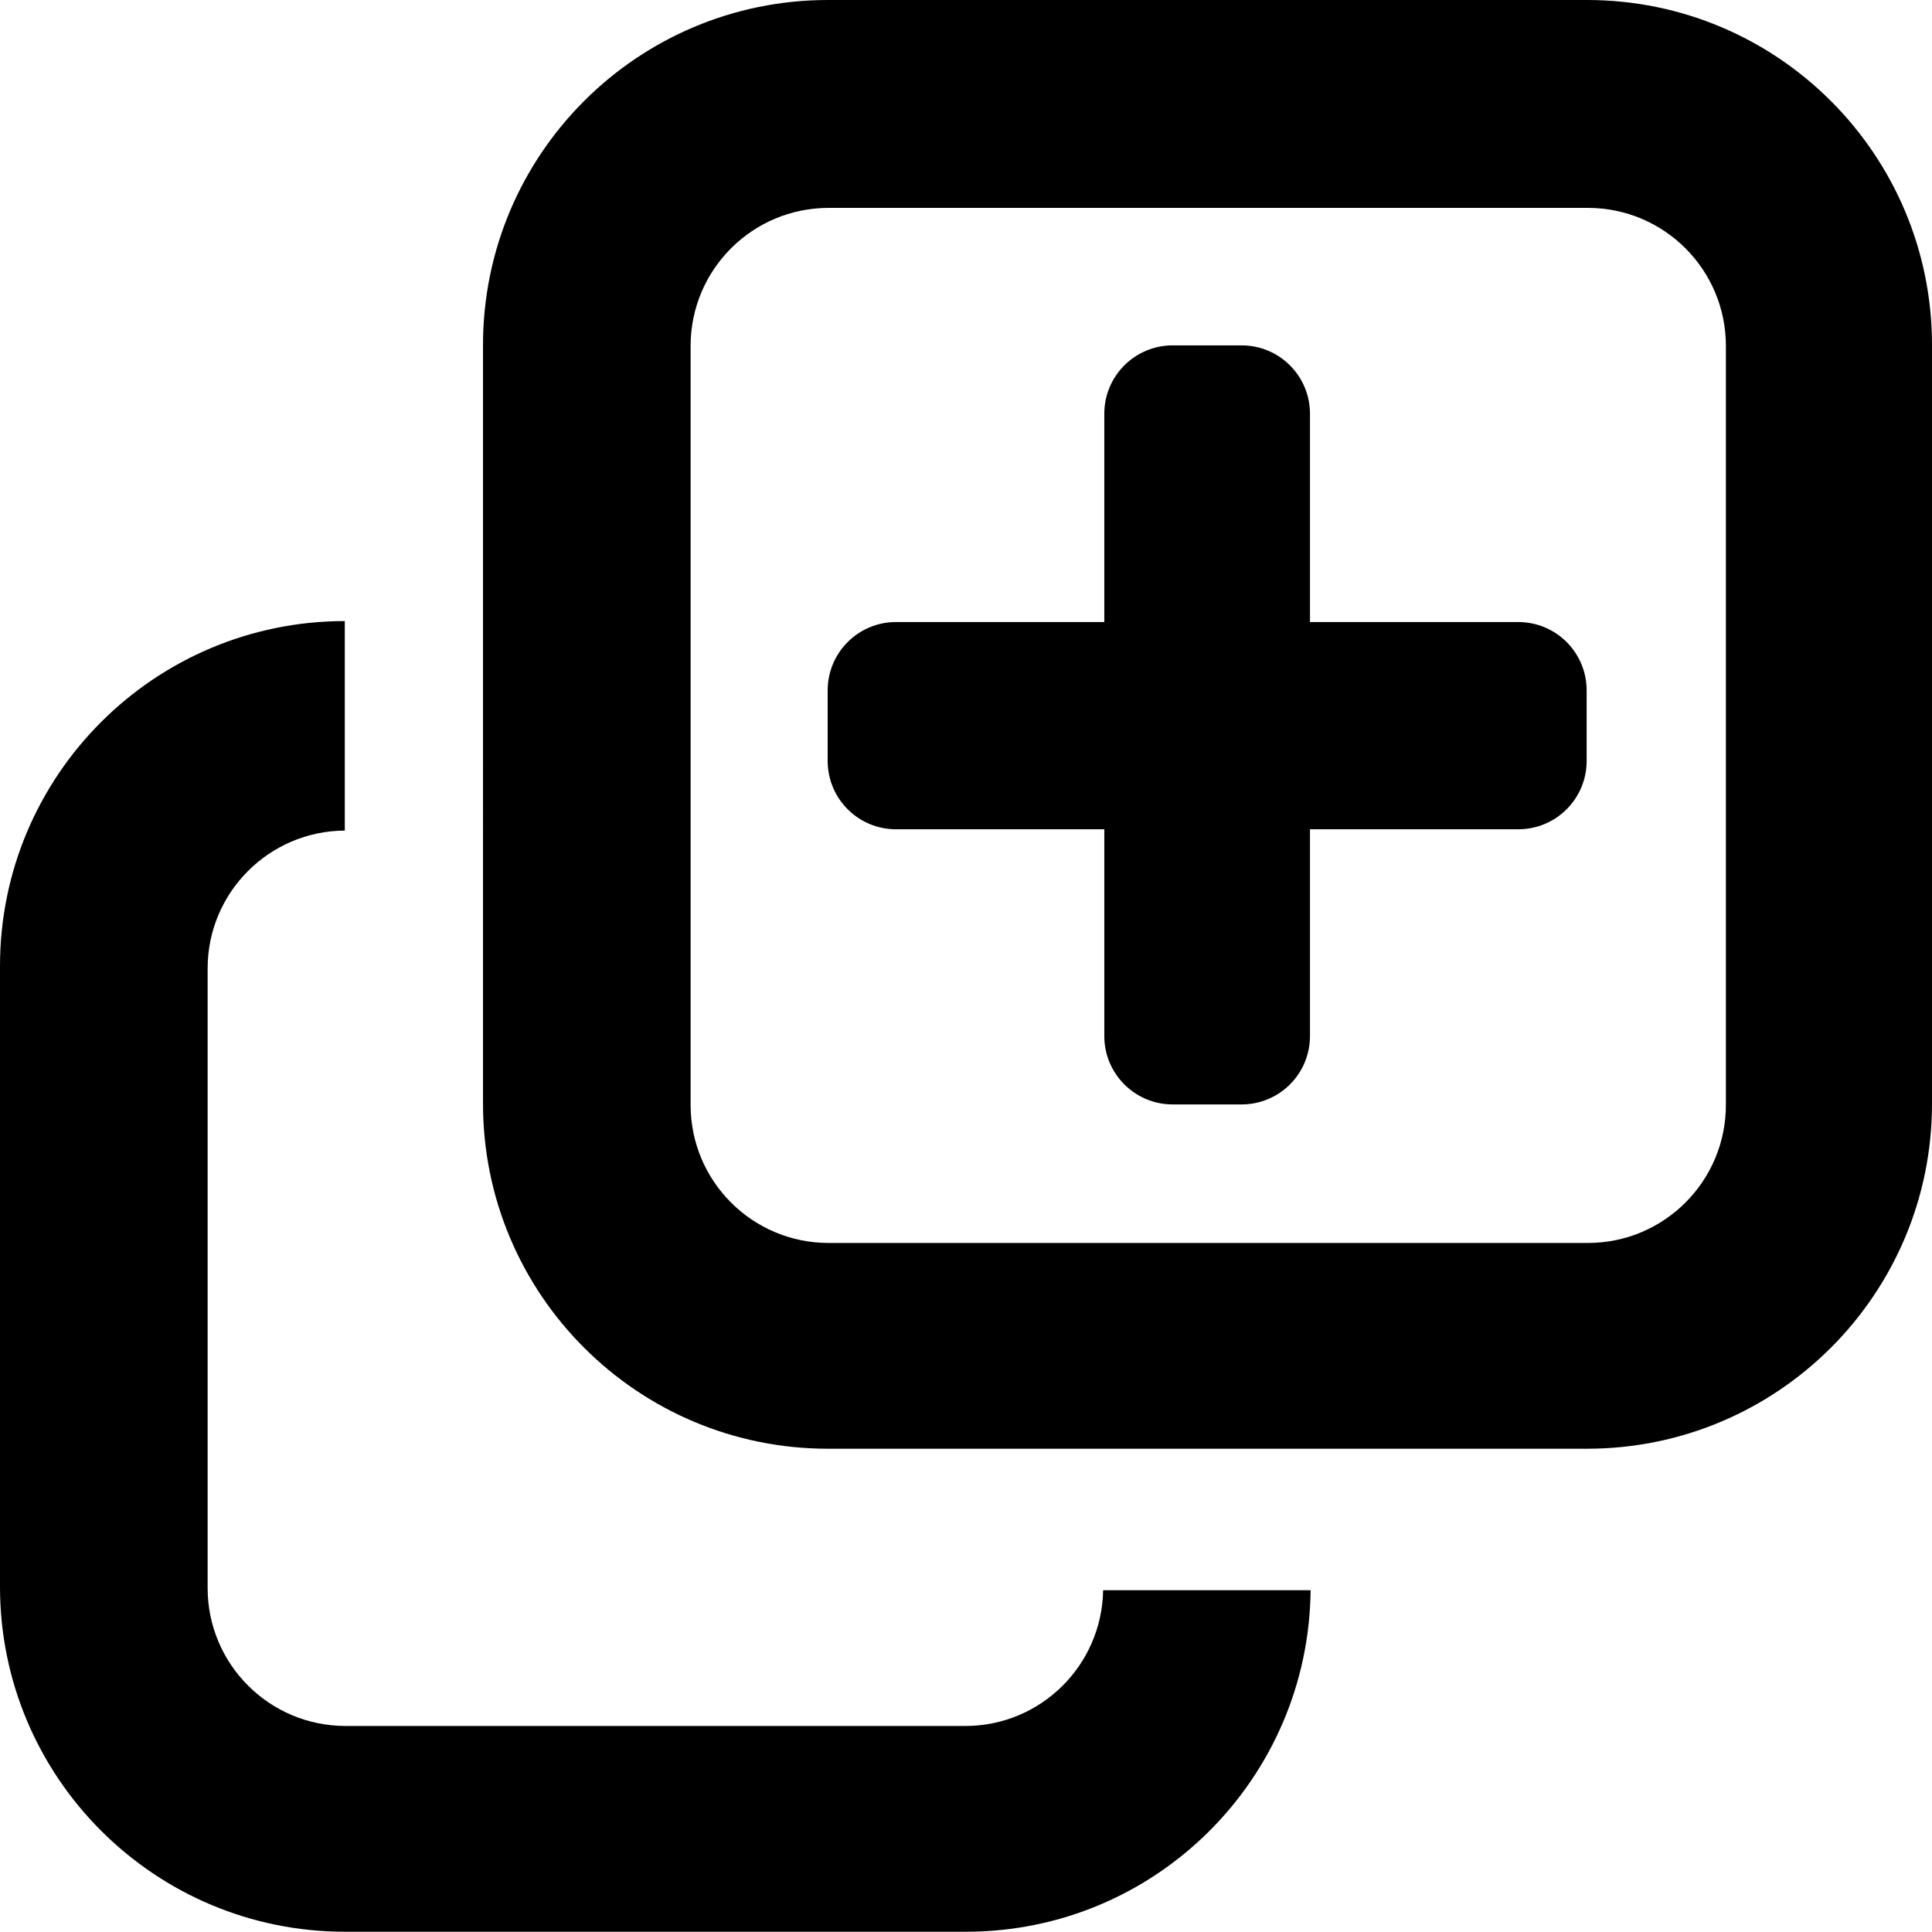 <?xml version="1.0" encoding="UTF-8" standalone="no"?>
<svg
   xmlns:dc="http://purl.org/dc/elements/1.1/"
   xmlns:cc="http://creativecommons.org/ns#"
   xmlns:rdf="http://www.w3.org/1999/02/22-rdf-syntax-ns#"
   xmlns:svg="http://www.w3.org/2000/svg"
   xmlns="http://www.w3.org/2000/svg"
   xmlns:sodipodi="http://sodipodi.sourceforge.net/DTD/sodipodi-0.dtd"
   xmlns:inkscape="http://www.inkscape.org/namespaces/inkscape"
   version="1.1"
   x="0px"
   y="0px"
   viewBox="0 0 67.199 67.19"
   enable-background="new 0 0 100 100"
   xml:space="preserve"
   id="svg8"
   sodipodi:docname="duplicate.svg"
   width="67.199"
   height="67.19"
   inkscape:version="0.92.3 (2405546, 2018-03-11)"><defs
     id="defs12" /><sodipodi:namedview
     pagecolor="#ffffff"
     bordercolor="#666666"
     borderopacity="1"
     objecttolerance="10"
     gridtolerance="10"
     guidetolerance="10"
     inkscape:pageopacity="0"
     inkscape:pageshadow="2"
     inkscape:window-width="865"
     inkscape:window-height="480"
     id="namedview10"
     showgrid="false"
     fit-margin-top="0"
     fit-margin-left="0"
     fit-margin-right="0"
     fit-margin-bottom="0"
     inkscape:zoom="1.888"
     inkscape:cx="33.599"
     inkscape:cy="21.095"
     inkscape:window-x="1985"
     inkscape:window-y="294"
     inkscape:window-maximized="0"
     inkscape:current-layer="svg8" /><path
     d="M 55.198,50.39 H 28.8 c -6.627,0 -12,-5.373 -12,-12 V 12 c 0,-6.627 5.372,-12 12,-12 h 26.399 c 6.628,0 12,5.373 12,12 v 26.389 c 0,6.628 -5.373,12.001 -12.001,12.001 z M 60.03,12.031 c 0,-2.651 -2.149,-4.8 -4.8,-4.8 H 28.821 c -2.651,0 -4.8,2.149 -4.8,4.8 v 26.402 c 0,2.651 2.149,4.8 4.8,4.8 H 55.23 c 2.651,0 4.8,-2.149 4.8,-4.8 z m -7.22,16.813 h -7.246 v 7.193 c 0,1.312 -1.064,2.377 -2.377,2.377 h -2.4 c -1.313,0 -2.377,-1.064 -2.377,-2.377 v -7.193 h -7.246 c -1.313,0 -2.376,-1.064 -2.376,-2.377 v -2.454 c 0,-1.313 1.064,-2.377 2.376,-2.377 H 38.41 V 14.39 c 0,-1.313 1.064,-2.377 2.377,-2.377 h 2.4 c 1.313,0 2.377,1.064 2.377,2.377 v 7.246 h 7.246 c 1.313,0 2.377,1.064 2.377,2.377 v 2.454 c 0,1.313 -1.064,2.377 -2.377,2.377 z M 12.021,60.033 h 21.556 c 2.624,0 4.749,-2.108 4.792,-4.722 h 7.217 C 45.519,61.881 40.184,67.19 33.599,67.19 H 12 c -6.627,0 -12,-5.373 -12,-12 V 33.601 C 0,26.976 5.369,21.606 11.993,21.602 v 7.287 c -2.637,0.016 -4.771,2.156 -4.771,4.797 v 21.548 c -0.001,2.65 2.148,4.799 4.799,4.799 z"
     id="path2"
     inkscape:connector-curvature="0"
     style="clip-rule:evenodd;fill-rule:evenodd" /></svg>